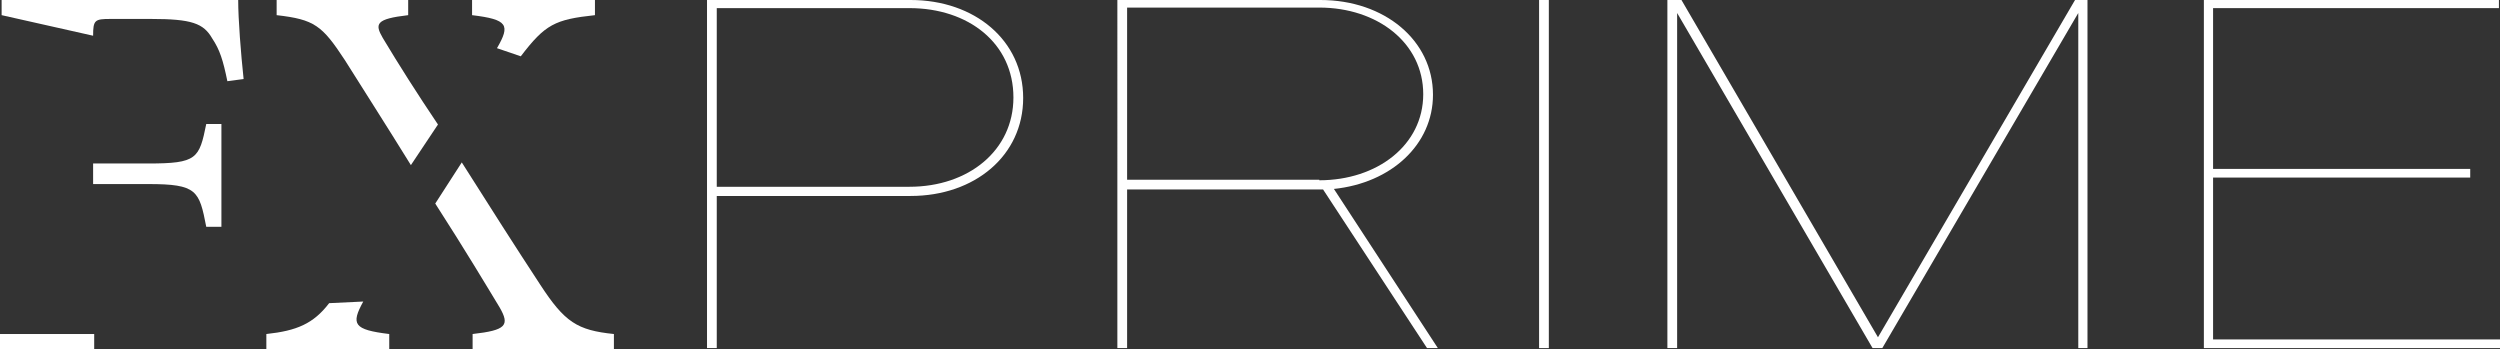 <?xml version="1.0" encoding="utf-8"?>
<!-- Generator: Adobe Illustrator 22.1.0, SVG Export Plug-In . SVG Version: 6.00 Build 0)  -->
<svg version="1.1" id="Ebene_1" xmlns="http://www.w3.org/2000/svg" xmlns:xlink="http://www.w3.org/1999/xlink" x="0px" y="0px"
	 viewBox="0 0 461.8 64.5" style="enable-background:new 0 0 461.8 64.5;" xml:space="preserve">
<rect x="0" y="0" width="461.8" height="64.5" fill="#333333" stroke="none"/>
<style type="text/css">
	.st0{fill:#FFFFFF;}
	.st1{fill:#808285;}
</style>
<g>
	<path class="st0" d="M27.4,30.2H17.2V34h10.2c9,0,9.4,1.2,10.7,7.9h2.8v-19h-2.8C36.8,29.3,36.4,30.2,27.4,30.2z"/>
	<path class="st0" d="M0.3,0v2.8l16.9,3.8c0-2.9,0.3-3.1,3.2-3.1h7.5c7.5,0,9.7,0.8,11.3,3.6c1.4,2.1,2,4,2.8,7.9l3-0.4
		c-0.5-4.7-1-11-1-14.6H0.3z"/>
	<rect y="61.7" class="st0" width="17.4" height="2.8"/>
	<path class="st0" d="M67.1,55.7L60.8,56c-2.9,3.8-6,5.1-11.6,5.7v2.8h22.7v-2.8C65.3,60.9,64.8,59.9,67.1,55.7z"/>
	<path class="st0" d="M91.8,8.9l4.4,1.5c4.5-5.9,6.3-6.8,13.7-7.6V0H87.2v2.8C93.8,3.6,94.3,4.6,91.8,8.9z"/>
	<path class="st0" d="M99.8,52.6c-4.4-6.7-9.5-14.7-14.5-22.6l-4.9,7.6C86,46.3,90,53,92.3,56.8c1.9,3.3,1.2,4.2-5,4.9v2.8h26.1
		v-2.8C106.6,61,104.3,59.5,99.8,52.6z"/>
	<path class="st0" d="M70.7,7c-1.5-2.6-1.3-3.5,4.7-4.2V0H51.1v2.8c7,0.8,8.4,1.9,12.6,8.3c3.2,5.1,7.5,11.8,12.2,19.4l5-7.5
		C77,17.2,73.7,12,70.7,7z"/>
</g>
<g>
	<path class="st0" d="M168.2,0C180.1,0,189,7.5,189,18.1s-8.9,18.1-20.8,18.1h-35.8v28.1h-1.8V0H168.2z M168,34.5
		c10.9,0,19.2-6.7,19.2-16.5c0-10-8.3-16.5-19.2-16.5h-35.6v33H168z"/>
	<path class="st0" d="M263.6,64.3l-19.2-29.3h-0.6h-35.6v29.3h-1.8V0h37.5c11.9,0,20.8,7.5,20.8,17.5c0,9.2-7.7,16.3-18.3,17.4
		l19.2,29.4H263.6z M243.7,33.3c10.7,0,19.2-6.5,19.2-15.9c0-9.5-8.5-16-19.2-16h-35.5v31.8H243.7z"/>
	<path class="st0" d="M286.1,0v64.3h-1.8V0H286.1z"/>
	<path class="st0" d="M385.6,0v64.3h-1.7V2.4l-36.2,61.9h-1.8L309.8,2.4v61.9H308V0h2.6l36.3,62.3L383.3,0H385.6z"/>
	<path class="st0" d="M461.8,62.7v1.6h-54.7V0h54.5v1.5h-52.8v29.7h47.5v1.6h-47.5v29.9H461.8z"/>
</g>
</svg>
